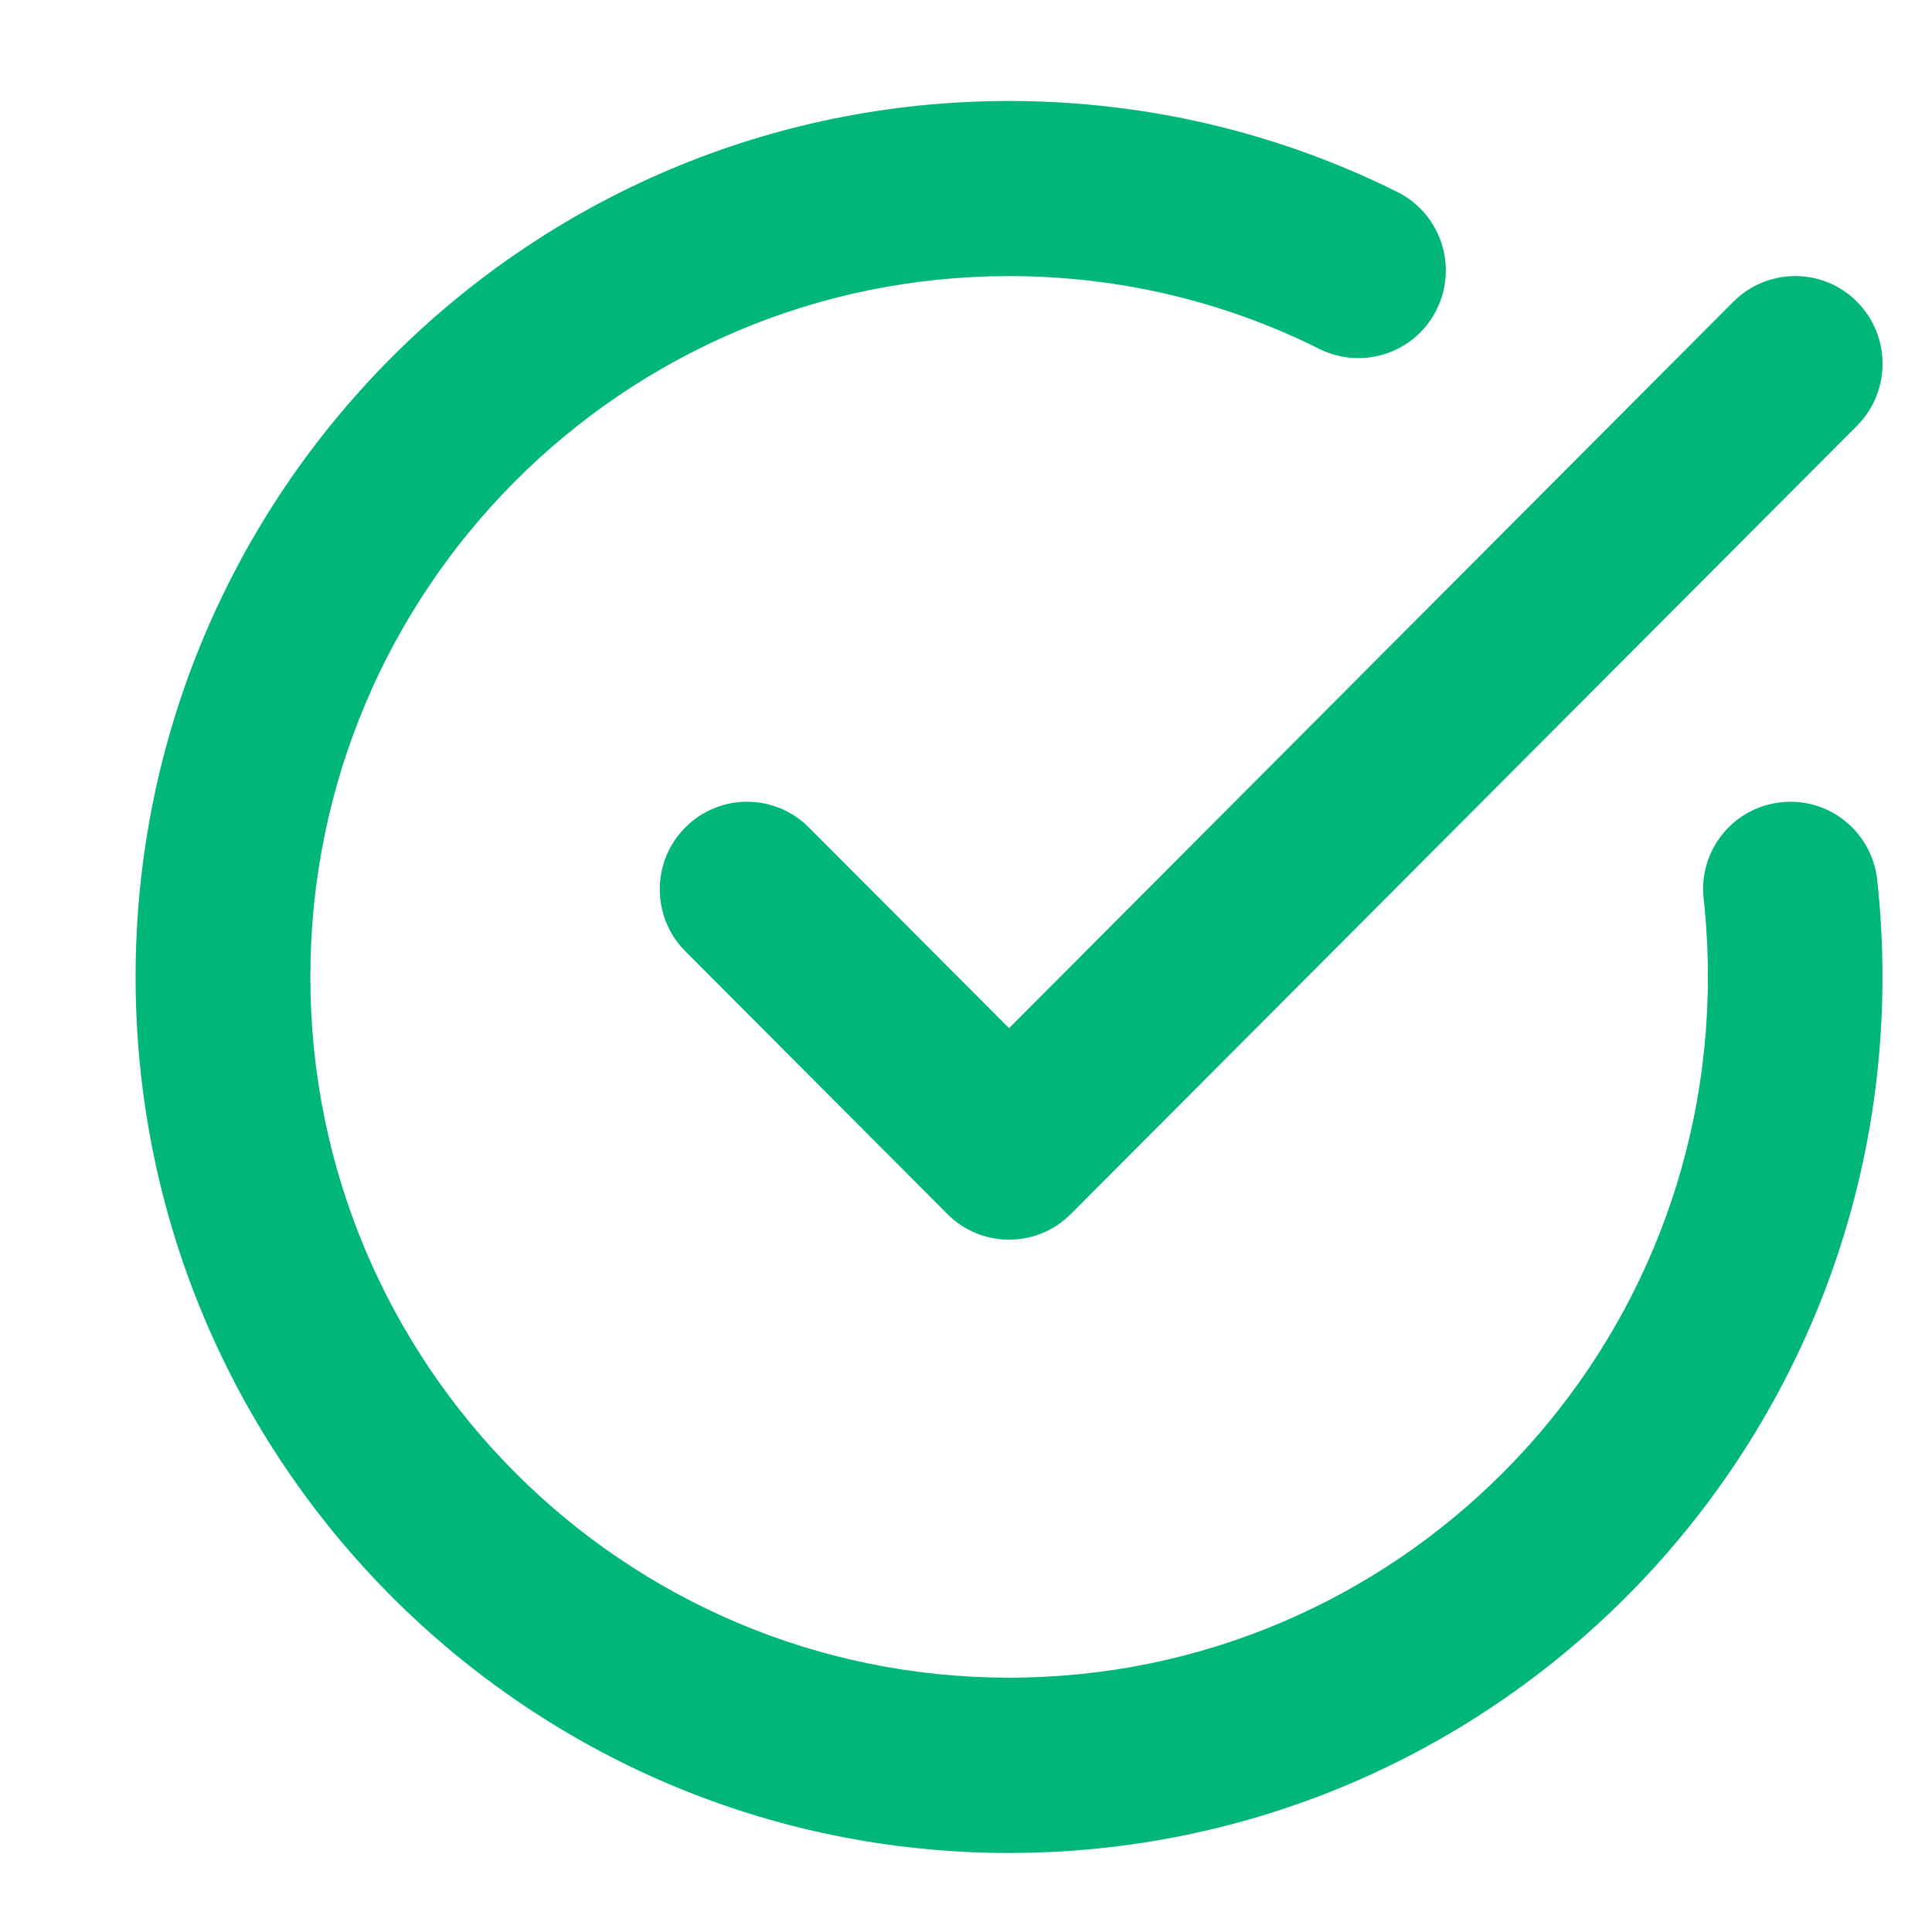 <svg width="11" height="11" viewBox="0 0 11 11" fill="none" xmlns="http://www.w3.org/2000/svg">
<path fill-rule="evenodd" clip-rule="evenodd" d="M0.772 5.562C0.772 2.808 2.999 0.575 5.745 0.575C6.538 0.575 7.289 0.761 7.956 1.093C8.202 1.216 8.302 1.515 8.18 1.762C8.058 2.009 7.759 2.109 7.513 1.987C6.981 1.721 6.381 1.572 5.745 1.572C3.548 1.572 1.767 3.358 1.767 5.562C1.767 7.766 3.548 9.552 5.745 9.552C7.943 9.552 9.724 7.766 9.724 5.562C9.724 5.412 9.716 5.264 9.7 5.118C9.669 4.844 9.866 4.598 10.139 4.568C10.412 4.537 10.658 4.735 10.688 5.009C10.708 5.191 10.718 5.375 10.718 5.562C10.718 8.317 8.492 10.55 5.745 10.55C2.999 10.55 0.772 8.317 0.772 5.562ZM10.573 1.718C10.767 1.913 10.767 2.229 10.573 2.424L6.097 6.912C5.903 7.107 5.588 7.107 5.394 6.912L3.902 5.416C3.708 5.221 3.708 4.905 3.902 4.711C4.096 4.516 4.411 4.516 4.605 4.711L5.745 5.854L9.869 1.718C10.064 1.523 10.379 1.523 10.573 1.718Z" fill="#00B67A"/>
</svg>
